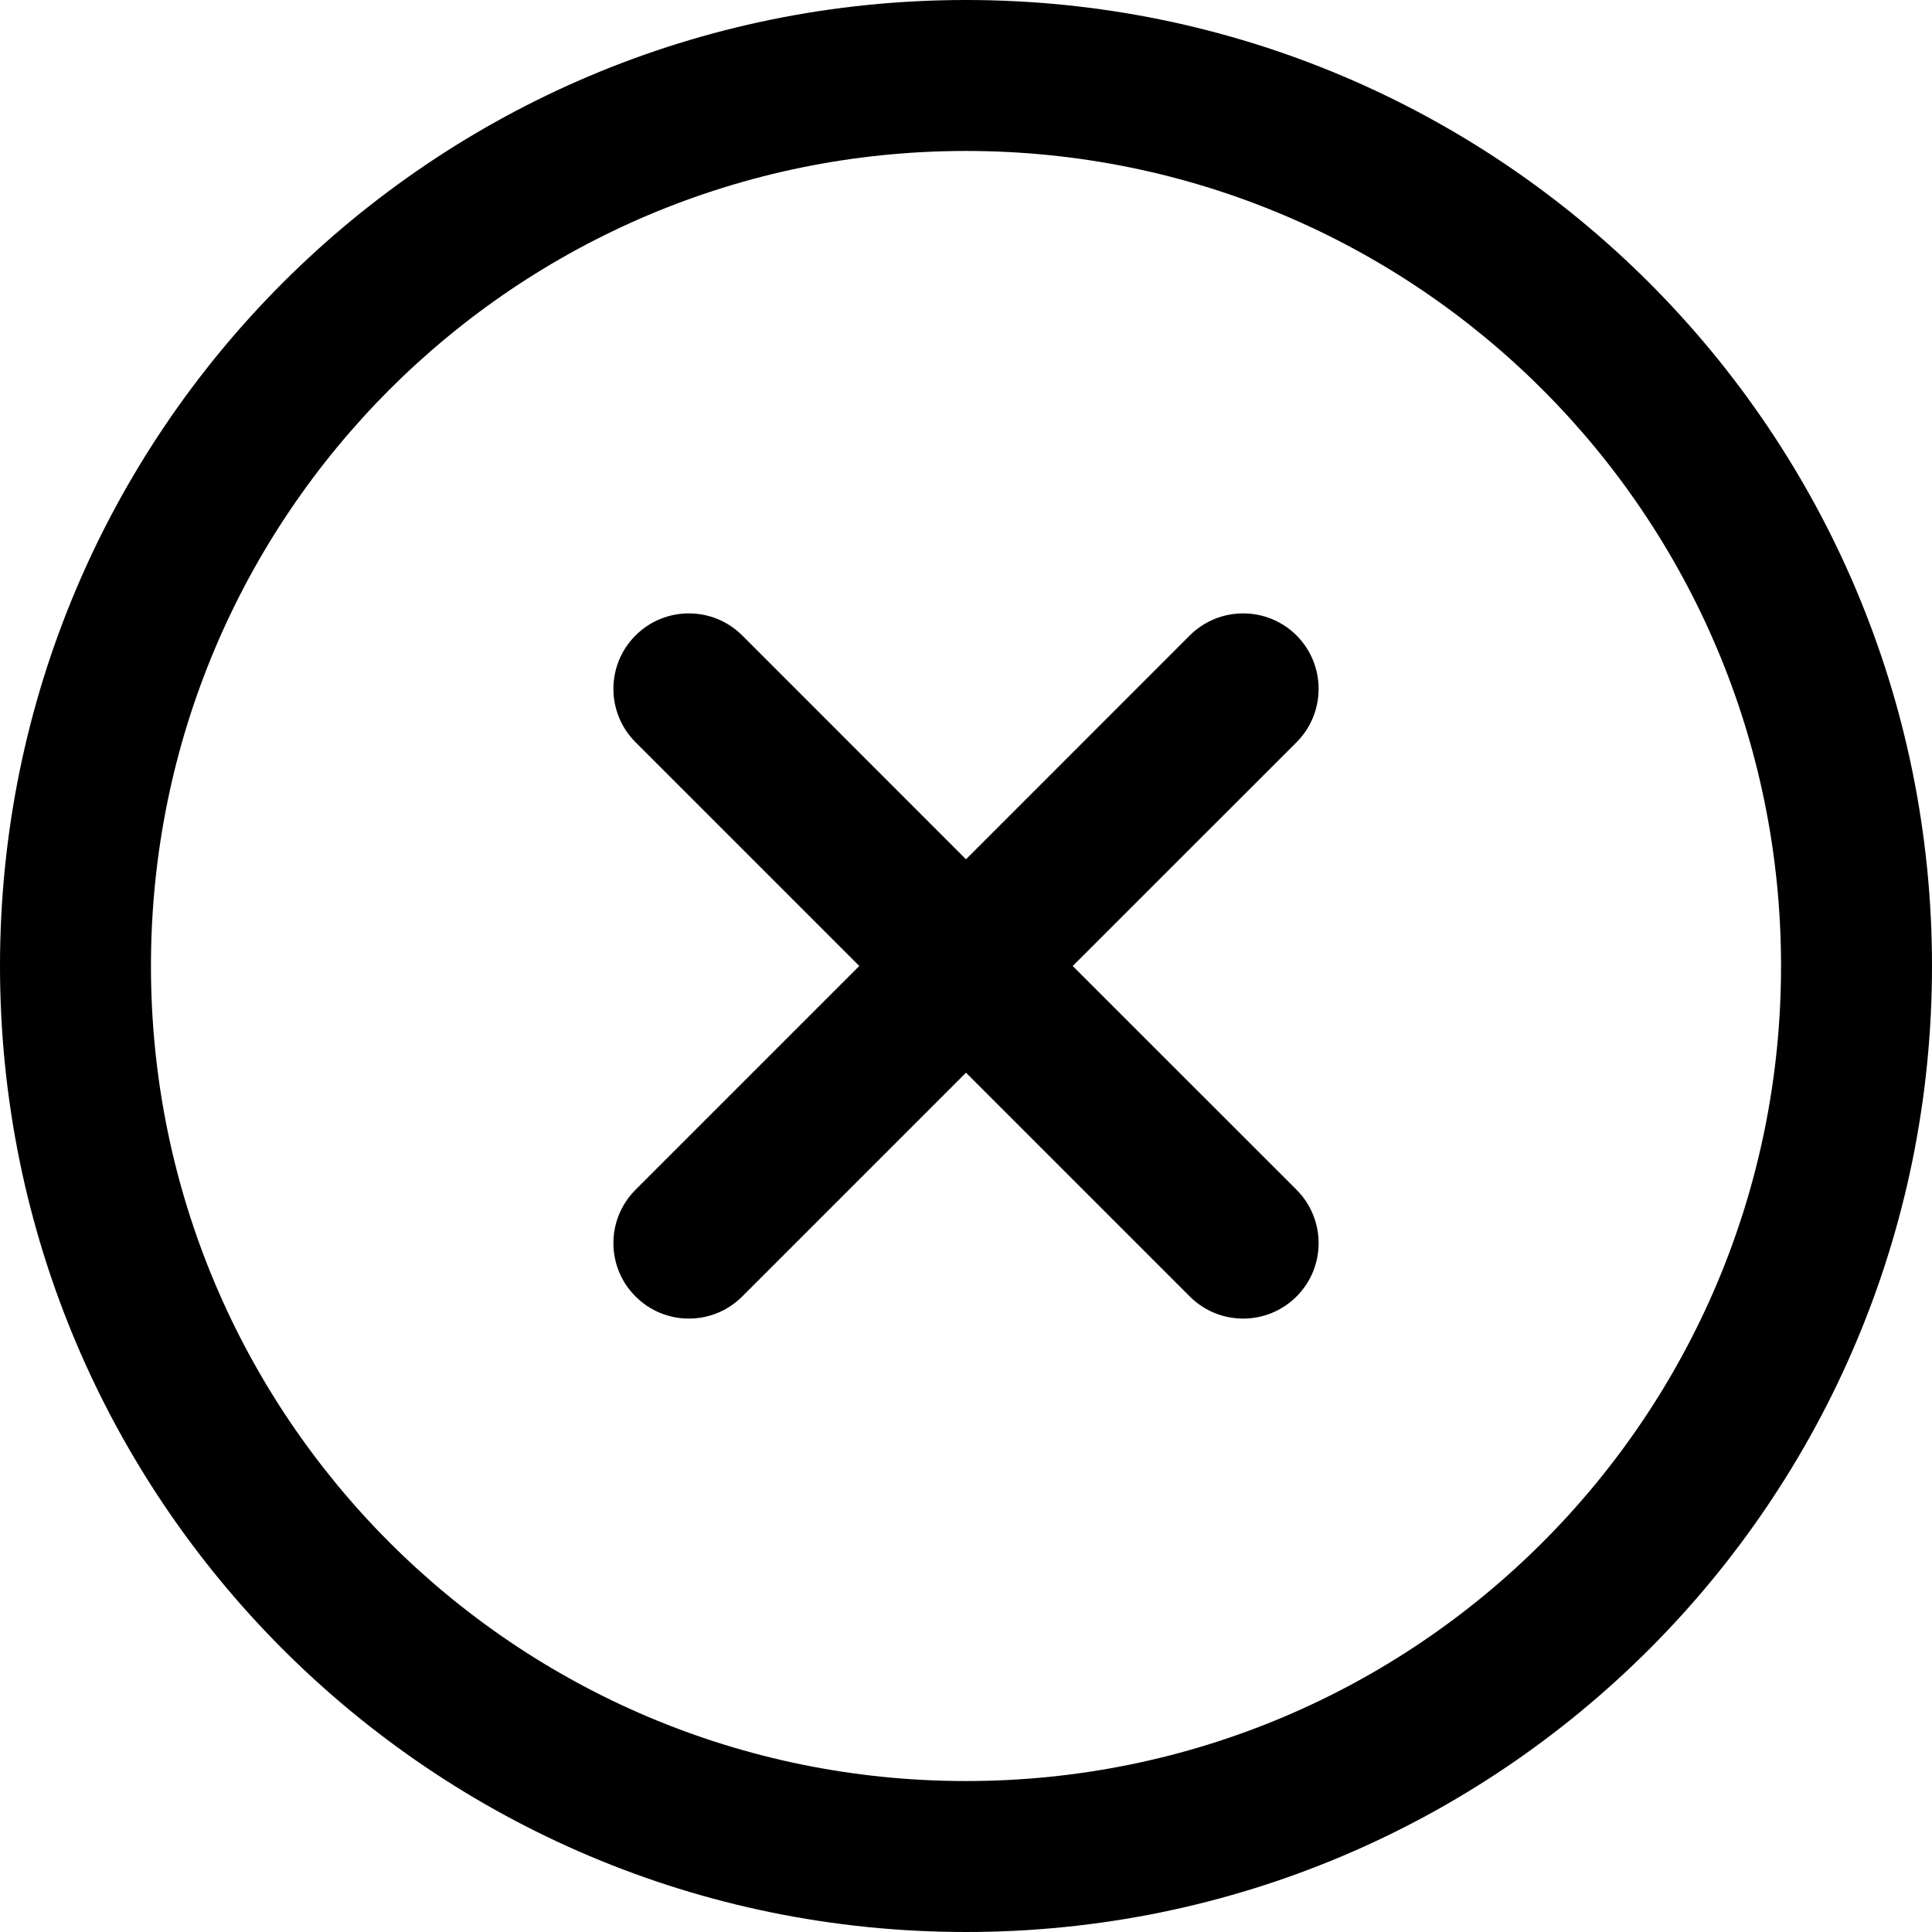 <svg width="22" height="22" viewBox="0 0 22 22" fill="none" xmlns="http://www.w3.org/2000/svg">
<path d="M11 0C4.92 0 0 4.92 0 11C0 17.08 4.92 22 11 22C17.08 22 22 17.08 22 11C22 4.92 17.08 0 11 0ZM11 20.281C5.87 20.281 1.719 16.13 1.719 11C1.719 5.87 5.87 1.719 11 1.719C16.13 1.719 20.281 5.87 20.281 11C20.281 16.13 16.13 20.281 11 20.281Z" fill="black"/>
<path d="M14.764 13.548L12.215 11L14.764 8.452C15.099 8.116 15.099 7.572 14.764 7.236C14.428 6.901 13.884 6.901 13.548 7.236L11 9.785L8.452 7.236C8.116 6.901 7.572 6.901 7.237 7.236C6.901 7.572 6.901 8.116 7.237 8.452L9.785 11L7.237 13.548C6.901 13.884 6.901 14.428 7.237 14.763C7.572 15.099 8.116 15.099 8.452 14.763L11 12.215L13.548 14.763C13.884 15.099 14.428 15.099 14.764 14.763C15.099 14.428 15.099 13.884 14.764 13.548Z" fill="black"/>
</svg>
